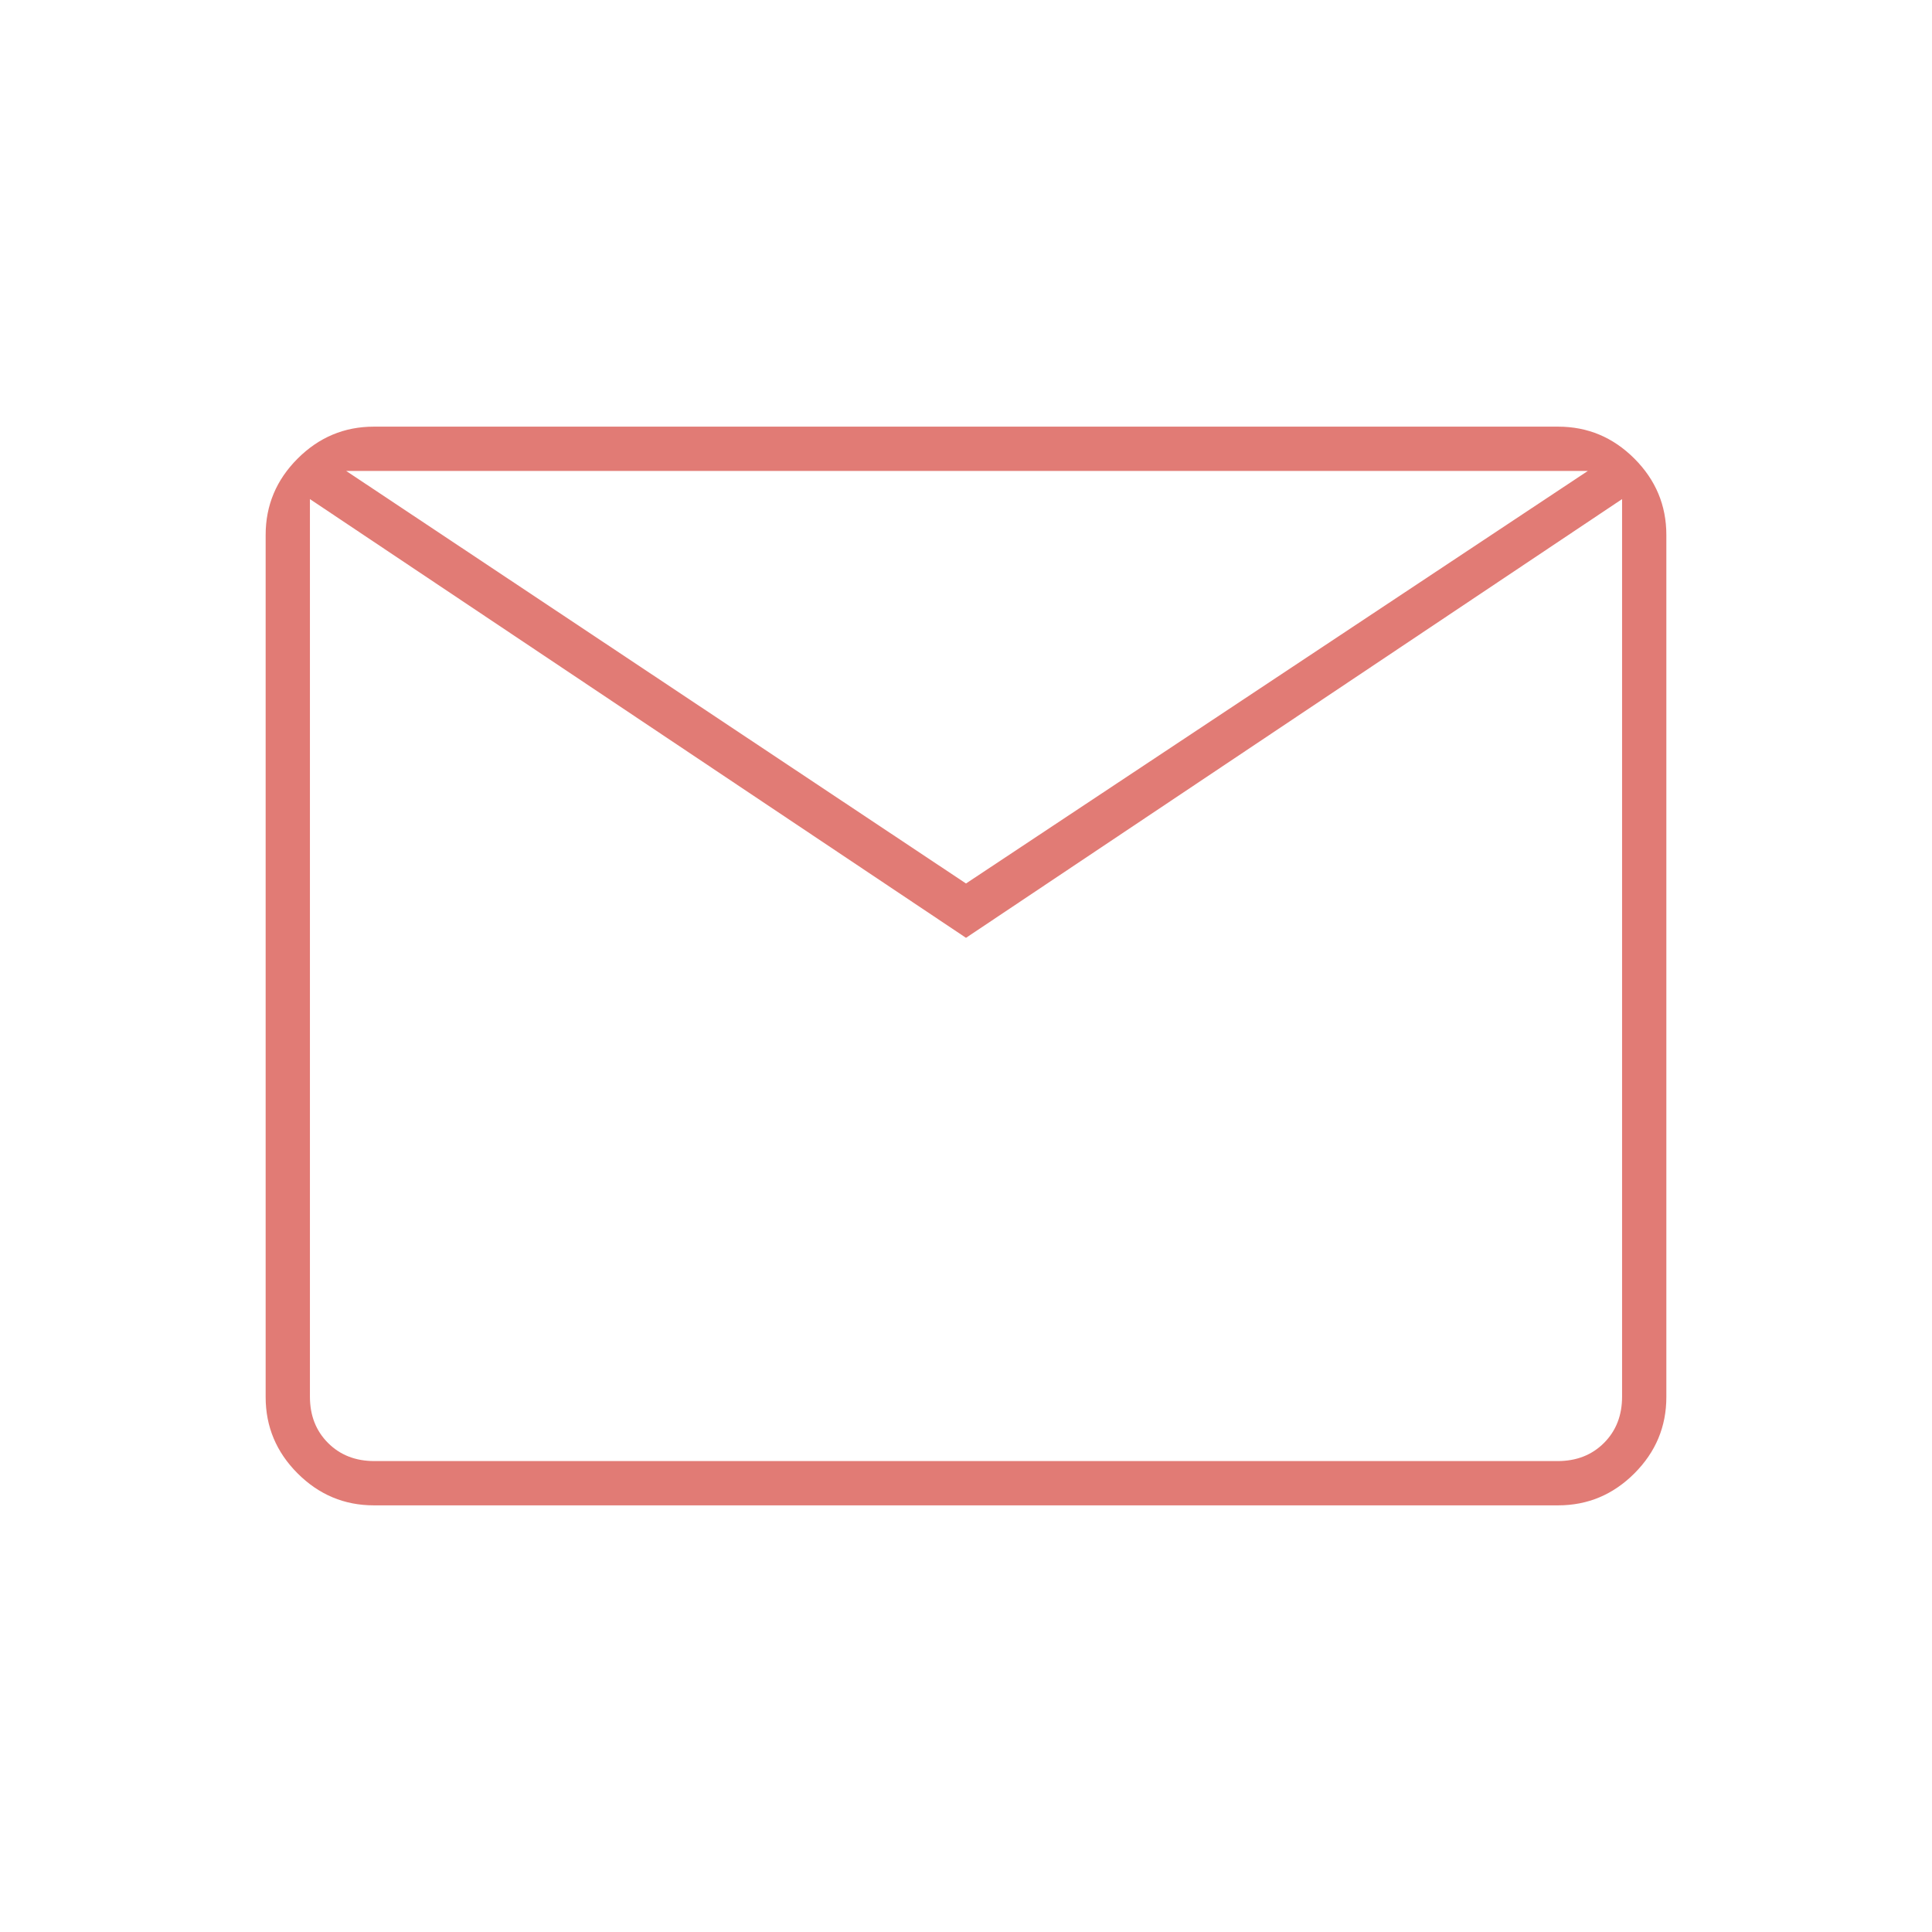 <svg xmlns="http://www.w3.org/2000/svg" height="24px" viewBox="0 -960 960 960" width="24px" fill="#e17b75"><path d="M185.78-212q-22.02 0-37.9-15.88Q132-243.76 132-265.8v-428.4q0-22.04 15.88-37.92Q163.76-748 185.78-748h588.44q22.02 0 37.9 15.88Q828-716.24 828-694.2v428.4q0 22.04-15.88 37.92Q796.24-212 774.22-212H185.78ZM480-494 154-712v446q0 14 9 23t23 9h588q14 0 23-9t9-23v-446L480-494Zm0-27 309-205H172l308 205ZM154-712v-14 460q0 14 9 23t23 9h-32v-478Z"/></svg>